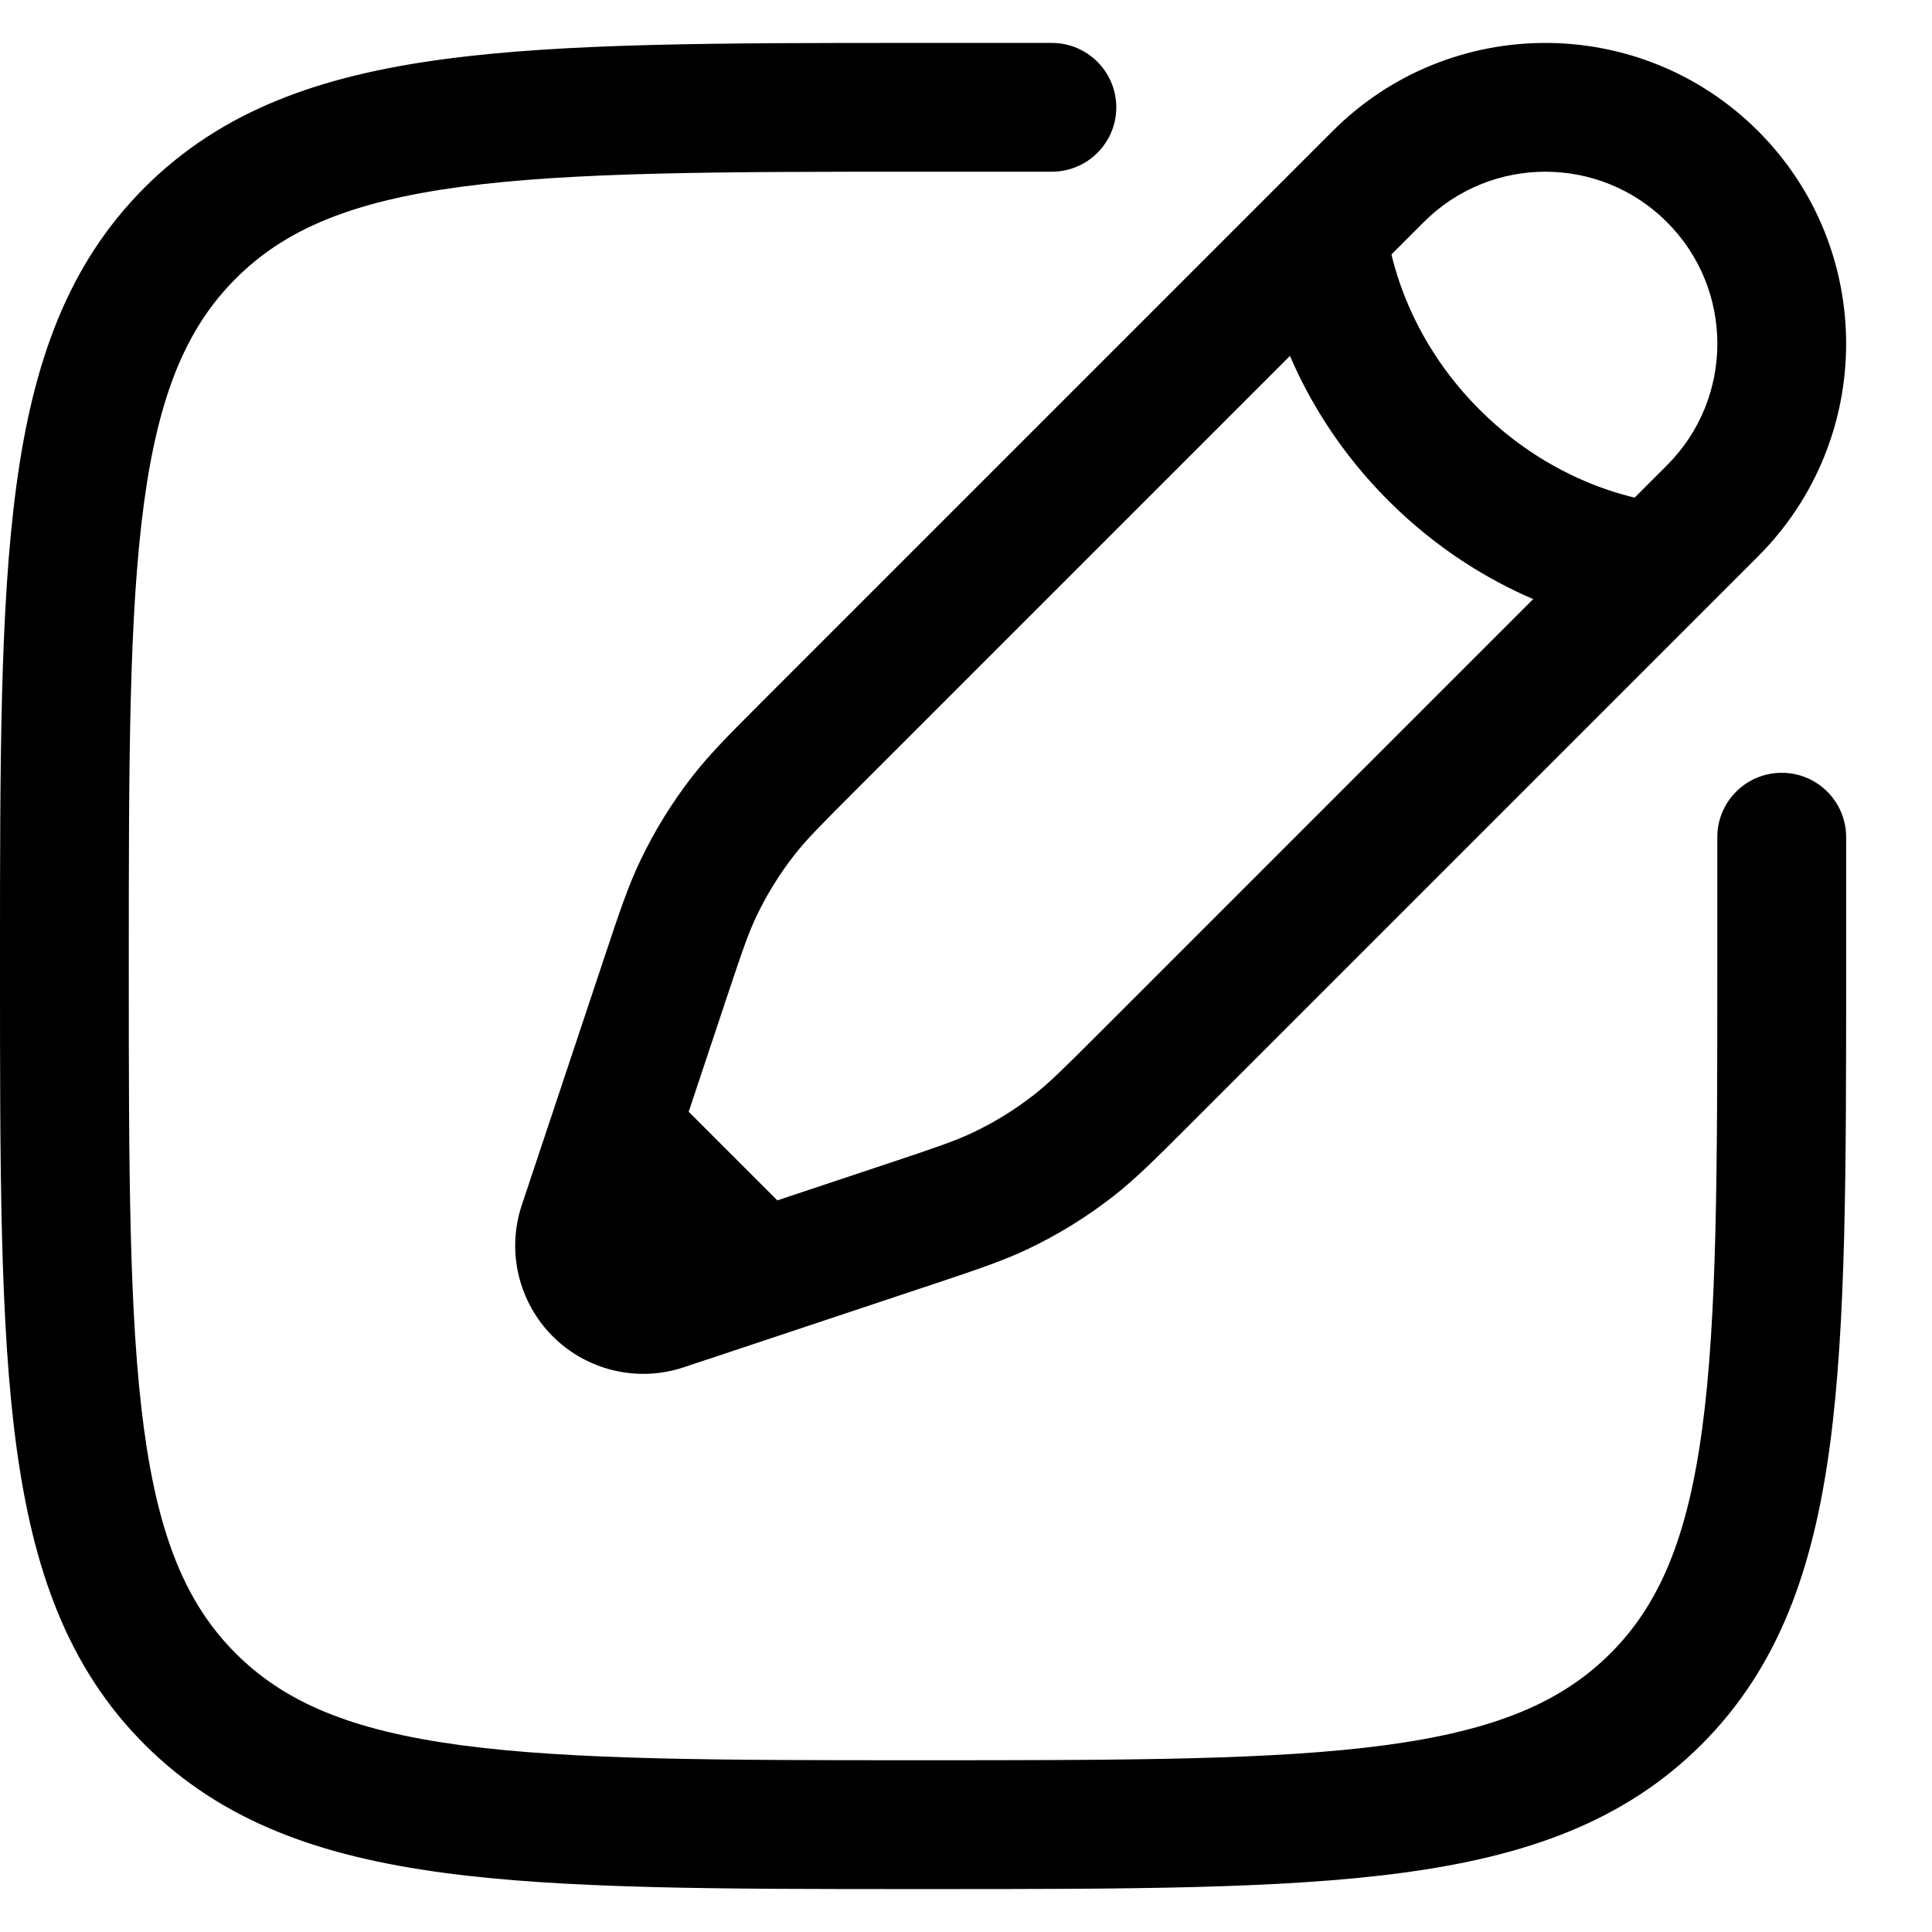 <svg width="32" height="32" viewBox="0 0 32 32" fill="none" xmlns="http://www.w3.org/2000/svg" xmlns:xlink="http://www.w3.org/1999/xlink">
<path d="M15.207,0.711L17.422,0.711C18.011,0.711 18.489,1.189 18.489,1.778C18.489,2.367 18.011,2.844 17.422,2.844L15.289,2.844C11.907,2.844 9.477,2.847 7.628,3.095C5.81,3.34 4.714,3.804 3.904,4.615C3.094,5.425 2.629,6.521 2.384,8.339C2.136,10.188 2.133,12.617 2.133,16C2.133,19.382 2.136,21.812 2.384,23.661C2.629,25.479 3.094,26.575 3.904,27.385C4.714,28.195 5.81,28.66 7.628,28.905C9.477,29.153 11.907,29.155 15.289,29.155C18.671,29.155 21.101,29.153 22.95,28.905C24.768,28.66 25.864,28.195 26.674,27.385C27.484,26.575 27.949,25.479 28.194,23.661C28.442,21.812 28.444,19.382 28.444,16L28.444,13.866C28.444,13.277 28.922,12.8 29.511,12.8C30.1,12.8 30.578,13.277 30.578,13.866L30.578,16.081C30.578,19.364 30.578,21.937 30.308,23.945C30.032,26 29.455,27.621 28.183,28.894C26.91,30.166 25.289,30.743 23.234,31.019C21.226,31.289 18.654,31.289 15.37,31.289L15.207,31.289C11.924,31.289 9.351,31.289 7.344,31.019C5.289,30.743 3.668,30.166 2.395,28.894C1.123,27.621 0.546,26 0.27,23.945C0,21.937 0,19.364 0,16.081L0,15.918C0,12.635 0,10.062 0.27,8.055C0.546,6 1.123,4.379 2.395,3.106C3.668,1.834 5.289,1.257 7.344,0.981C9.351,0.711 11.924,0.711 15.207,0.711ZM22.074,2.17C24.019,0.225 27.173,0.225 29.119,2.17C31.064,4.115 31.064,7.27 29.119,9.215L19.664,18.67C19.136,19.198 18.805,19.529 18.436,19.817C18.001,20.156 17.53,20.447 17.033,20.684C16.61,20.886 16.166,21.033 15.458,21.27L11.327,22.646C10.564,22.901 9.723,22.702 9.155,22.134C8.587,21.565 8.388,20.724 8.642,19.962L10.019,15.831C10.255,15.122 10.403,14.679 10.605,14.256C10.842,13.758 11.133,13.288 11.472,12.853C11.76,12.484 12.09,12.153 12.619,11.625L22.074,2.17ZM27.61,3.679C26.498,2.566 24.694,2.566 23.582,3.679L23.047,4.214C23.079,4.35 23.124,4.513 23.187,4.694C23.391,5.282 23.776,6.055 24.505,6.784C25.233,7.512 26.007,7.898 26.595,8.102C26.776,8.165 26.938,8.21 27.075,8.242L27.61,7.707C28.723,6.594 28.723,4.791 27.61,3.679ZM25.394,9.923C24.66,9.607 23.805,9.101 22.996,8.292C22.187,7.483 21.681,6.629 21.366,5.895L14.176,13.085C13.584,13.677 13.351,13.912 13.154,14.165C12.91,14.478 12.701,14.816 12.53,15.174C12.392,15.464 12.286,15.776 12.021,16.571L11.407,18.414L12.875,19.882L14.718,19.268C15.512,19.003 15.825,18.896 16.115,18.758C16.473,18.588 16.811,18.379 17.124,18.135C17.377,17.937 17.612,17.705 18.204,17.113L25.394,9.923Z" clip-rule="evenodd" fill-rule="evenodd" fill="#000000"/>
</svg>

